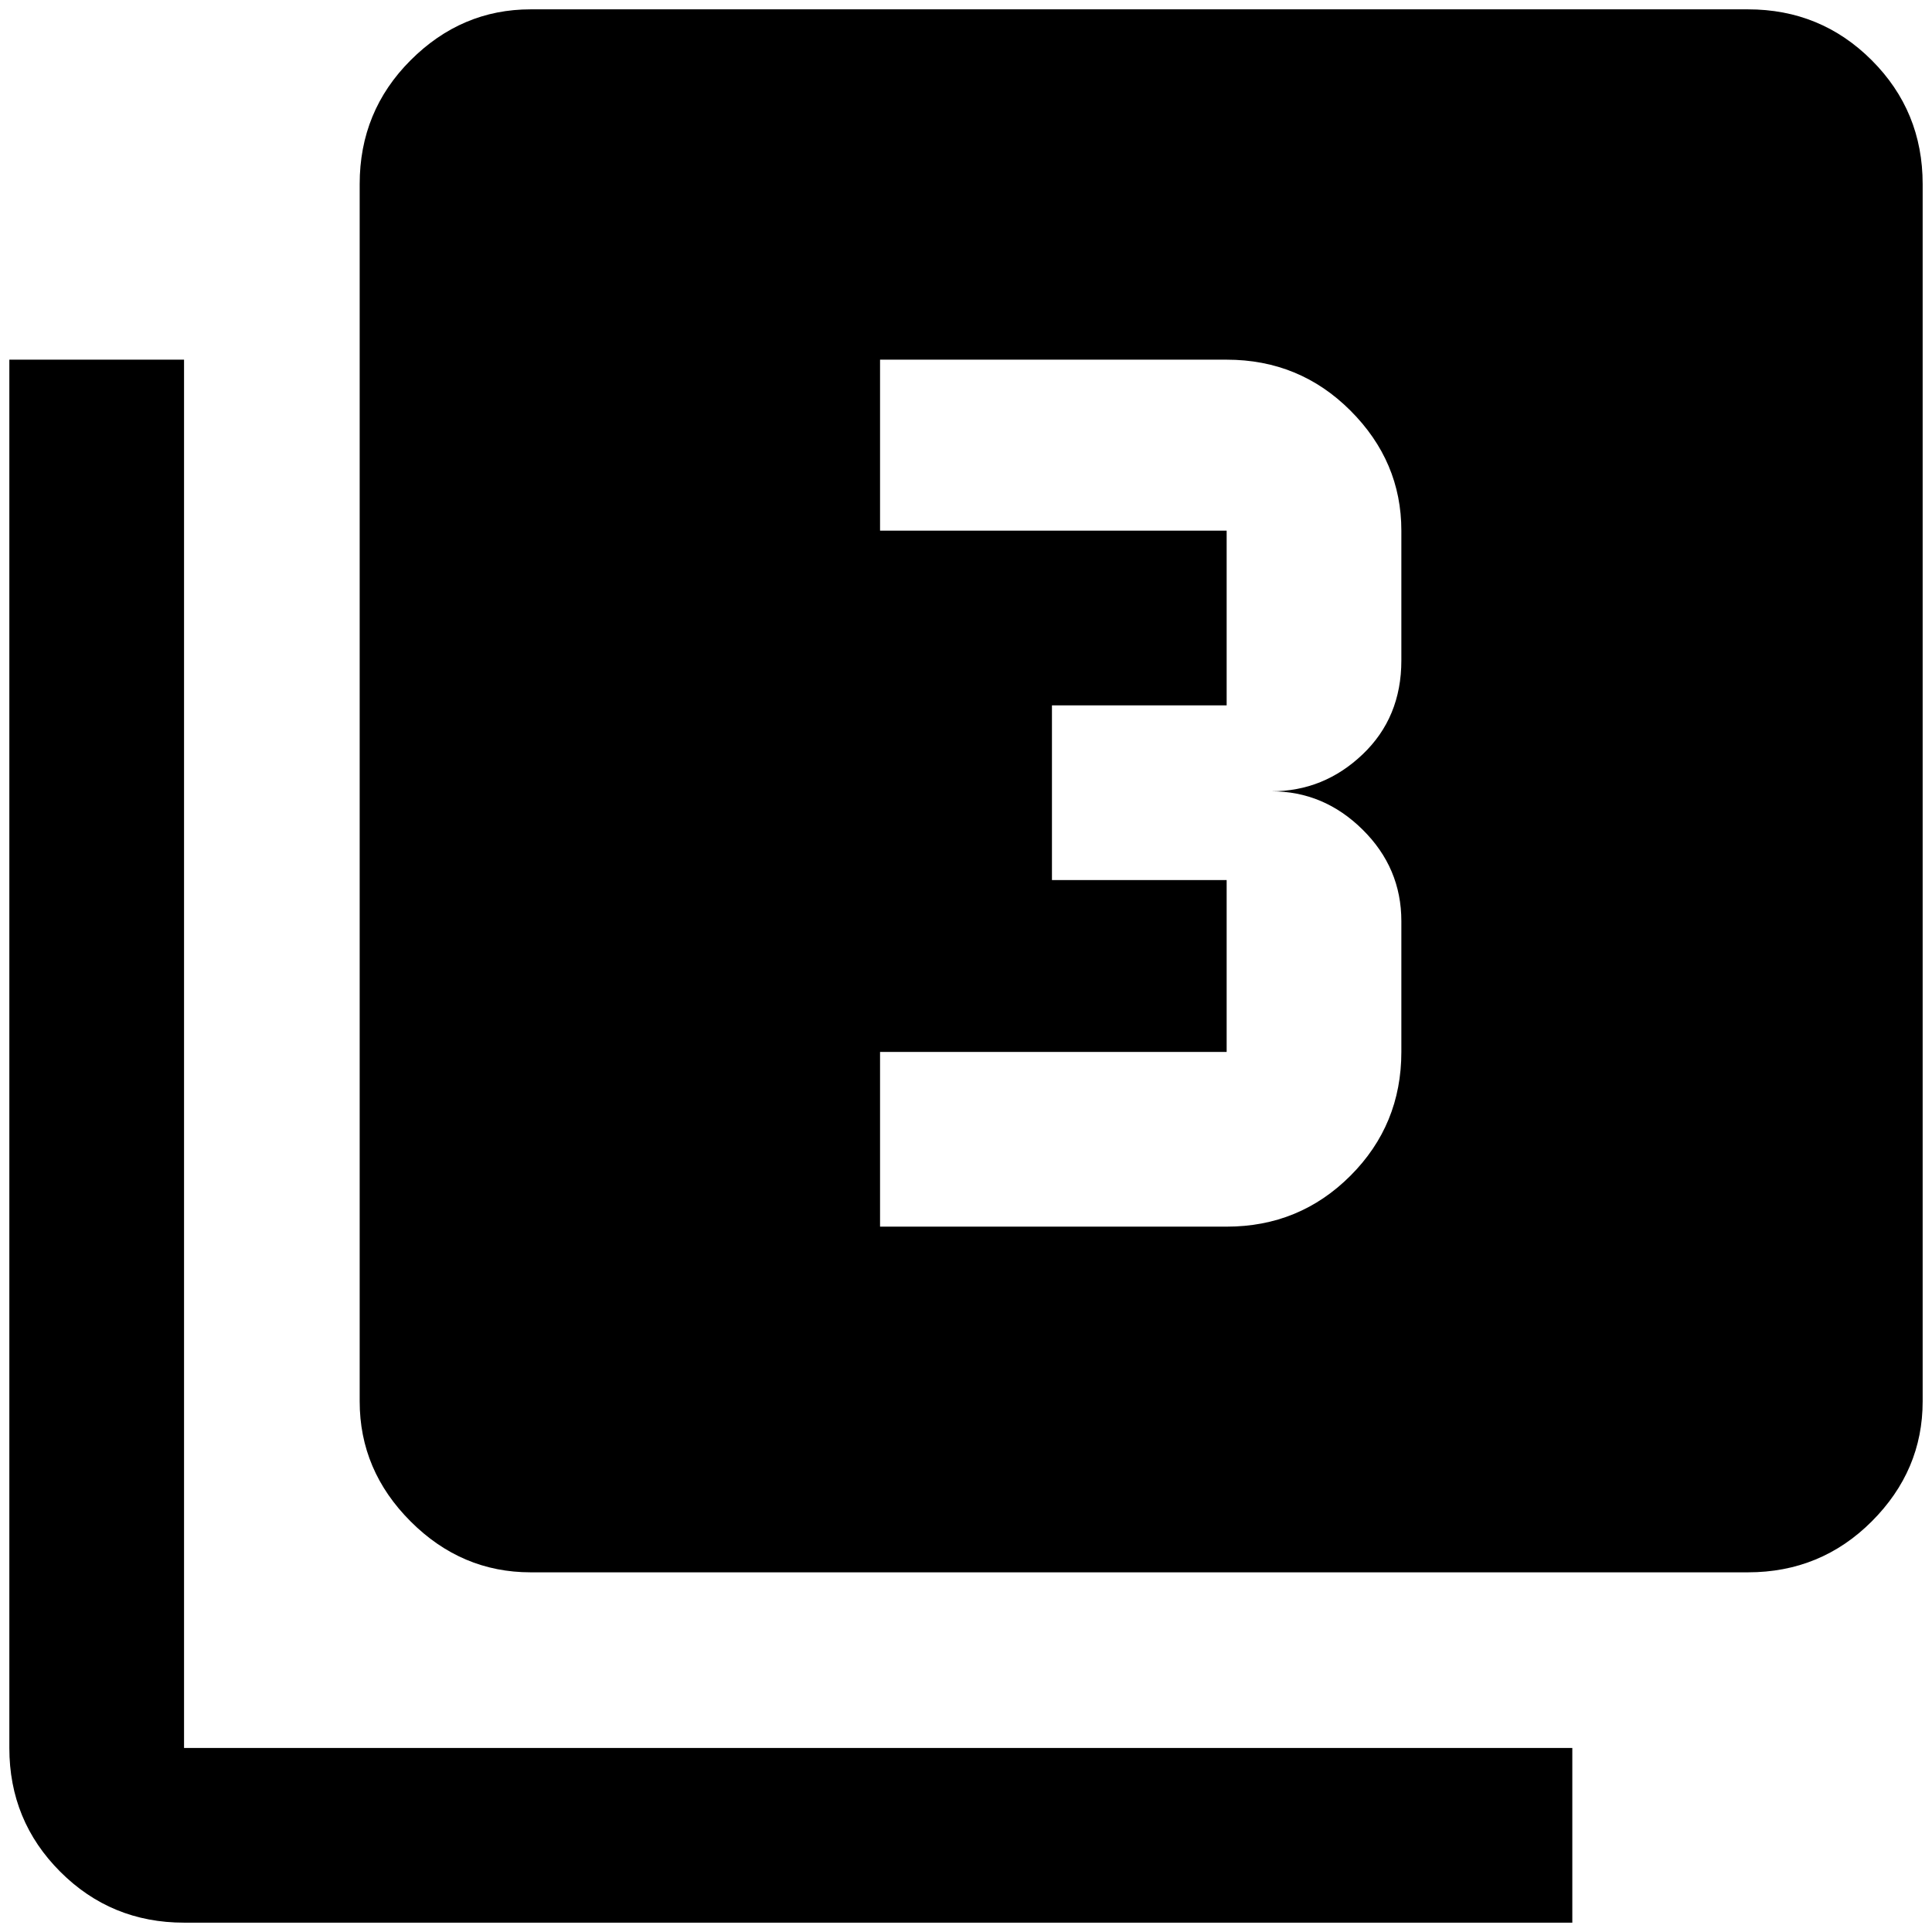 <?xml version="1.0" standalone="no"?>
<!DOCTYPE svg PUBLIC "-//W3C//DTD SVG 1.1//EN" "http://www.w3.org/Graphics/SVG/1.1/DTD/svg11.dtd" >
<svg xmlns="http://www.w3.org/2000/svg" xmlns:xlink="http://www.w3.org/1999/xlink" version="1.1" width="2048" height="2048" viewBox="-10 0 2068 2048">
   <path fill="currentColor"
d="M187 375v1486h1486v187h-1486q-78 0 -132.5 -54.5t-54.5 -132.5v-1486h187zM1490 1116v-140q0 -57 -41.5 -98t-97.5 -41q56 0 97.5 -39.5t41.5 -100.5v-139q0 -74 -54.5 -128.5t-132.5 -54.5h-371v183h371v187h-187v187h187v184h-371v187h371q78 0 132.5 -54.5
t54.5 -132.5zM1861 0q78 0 132.5 54.5t54.5 132.5v1303q0 74 -54.5 128.5t-132.5 54.5h-1303q-74 0 -128.5 -54.5t-54.5 -128.5v-1303q0 -78 54.5 -132.5t128.5 -54.5h1303z" />
</svg>
